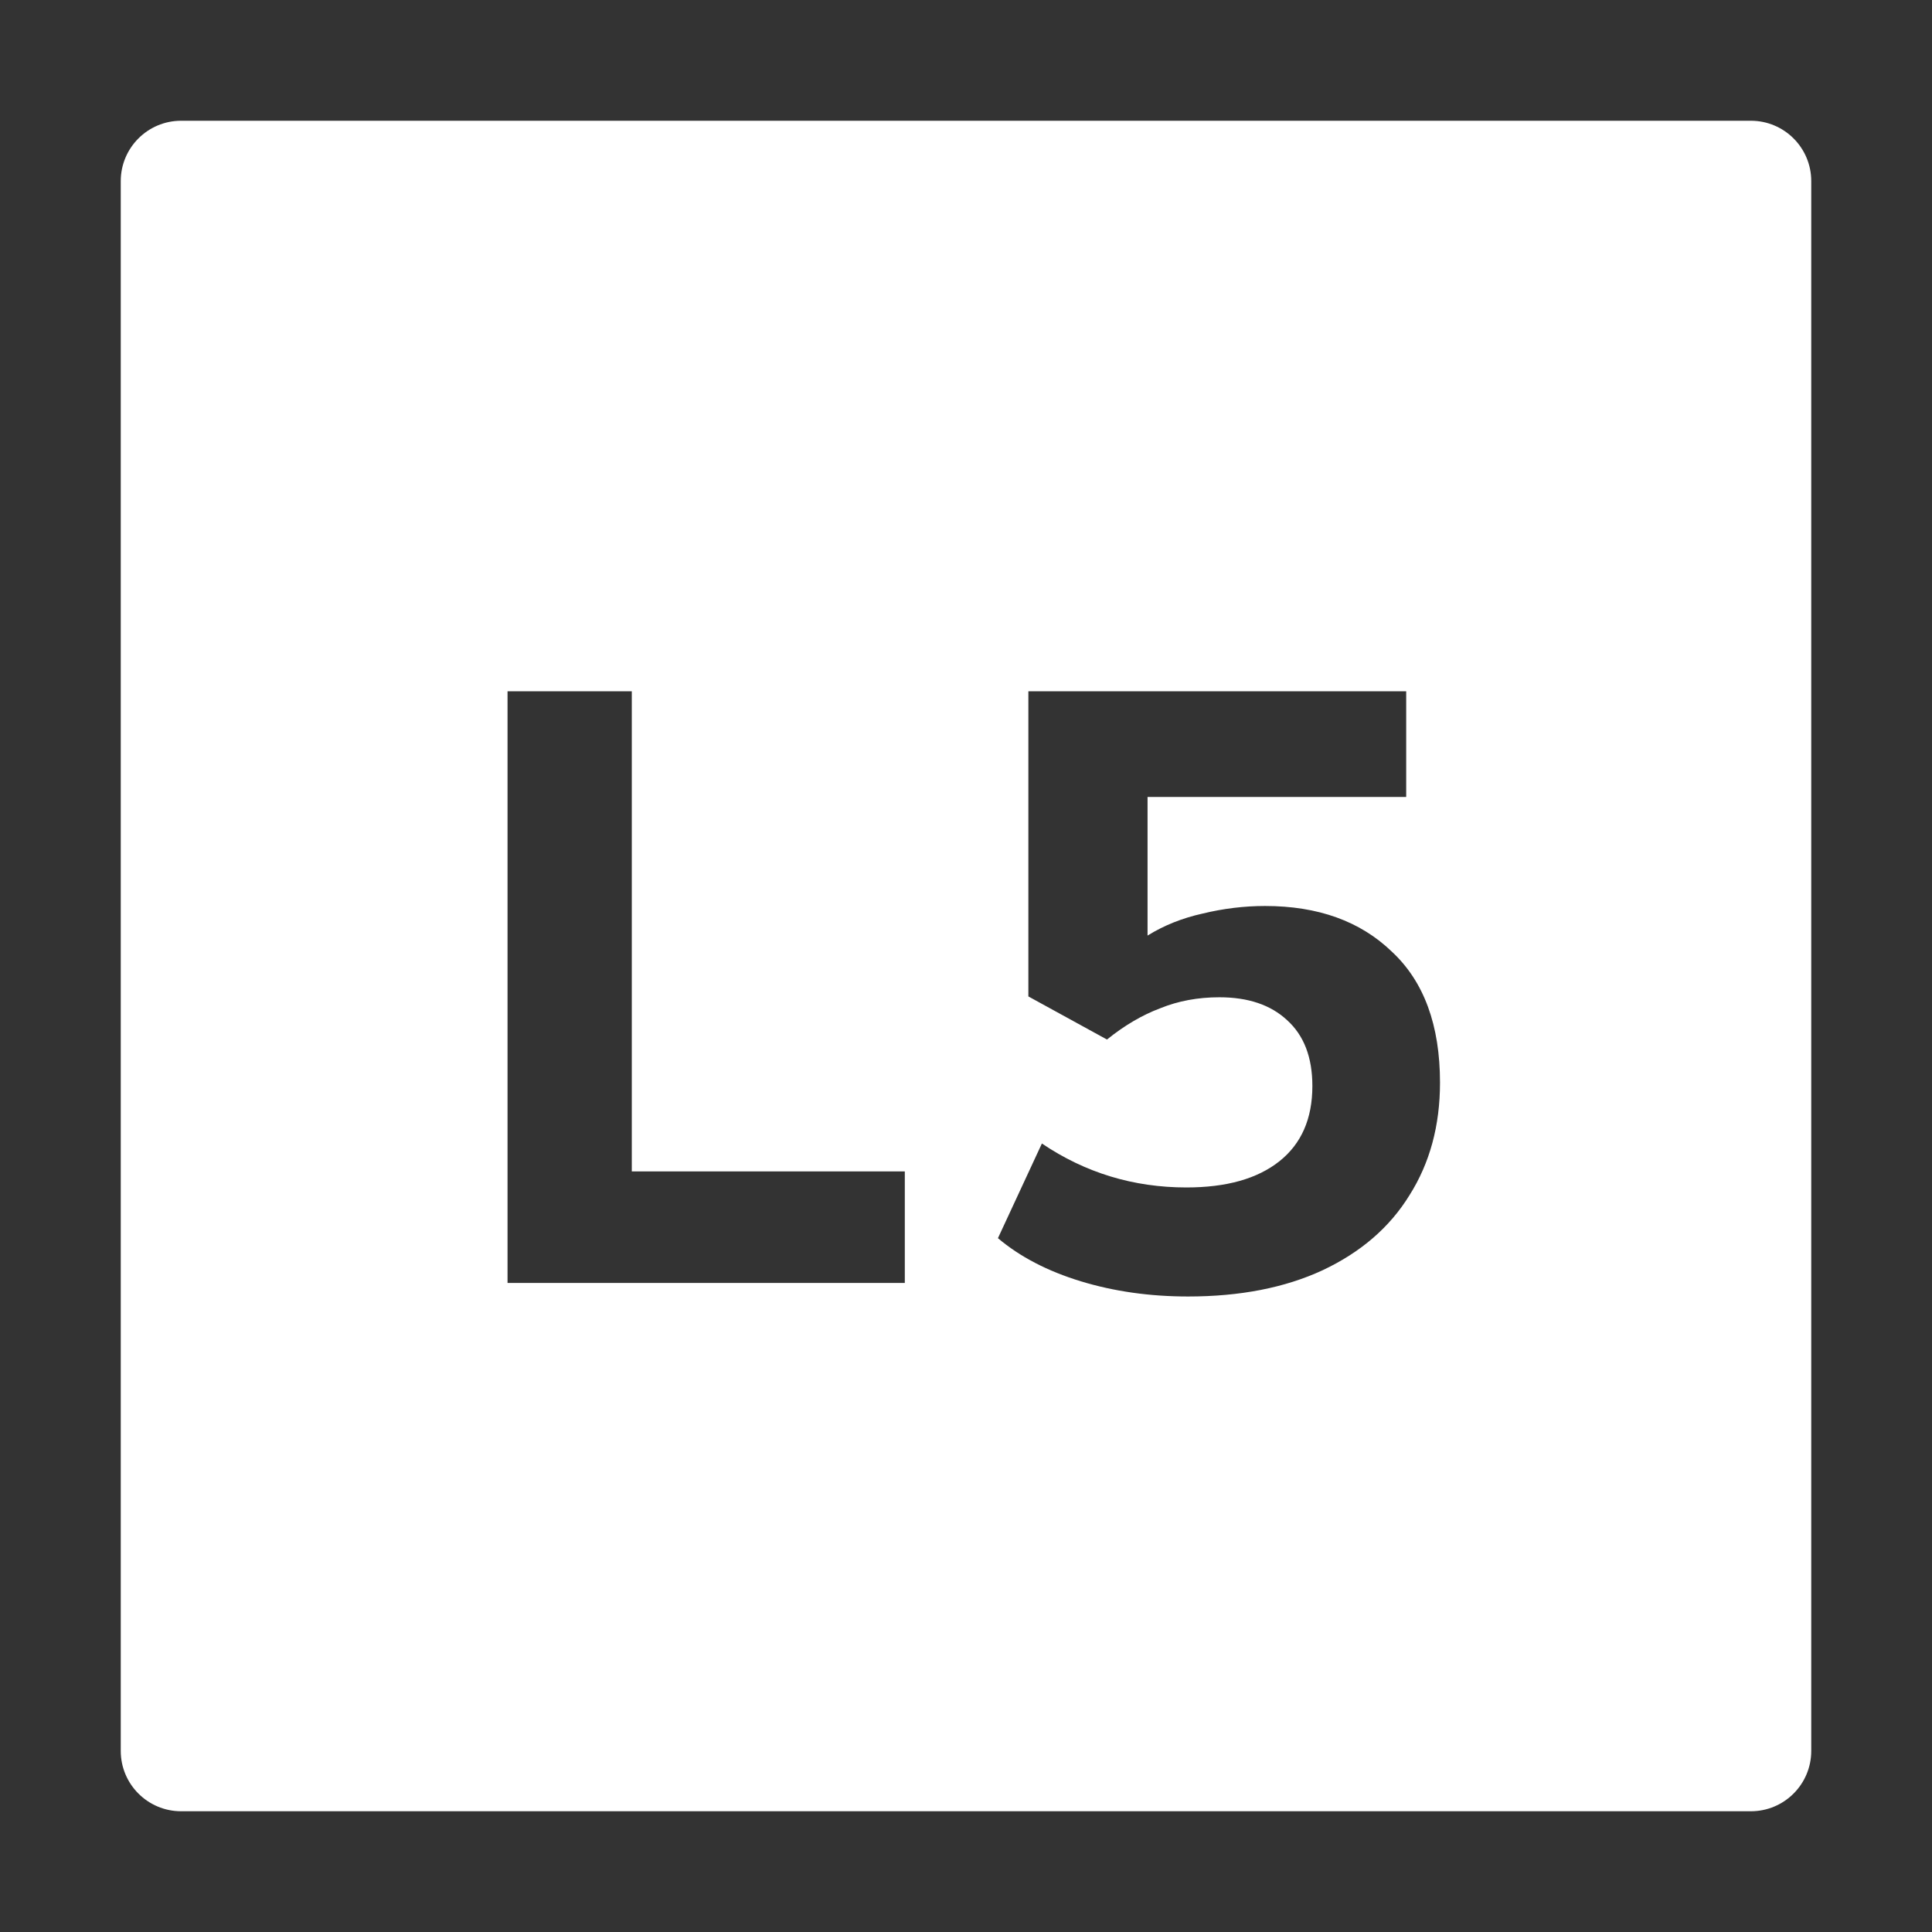 <svg width="64" height="64" viewBox="0 0 64 64" fill="none" xmlns="http://www.w3.org/2000/svg">
<rect x="0" y="0" width="64" height="64" fill="#333333" stroke="none"/>
<path fill-rule="evenodd" clip-rule="evenodd" d="M6 4C4.895 4 4 4.895 4 6V58C4 59.105 4.895 60 6 60H58C59.105 60 60 59.105 60 58V6C60 4.895 59.105 4 58 4H6ZM16.813 42.5H29.973V38.804H20.929V22.9H16.813V42.5ZM46.582 26.4V22.9H34.066V33.008L36.67 34.436C37.249 33.969 37.837 33.624 38.434 33.4C39.032 33.157 39.685 33.036 40.394 33.036C41.346 33.036 42.093 33.288 42.634 33.792C43.194 34.296 43.474 35.024 43.474 35.976C43.474 37.059 43.11 37.889 42.382 38.468C41.654 39.047 40.628 39.336 39.302 39.336C37.548 39.336 35.952 38.851 34.514 37.88L33.058 41.016C33.786 41.632 34.701 42.108 35.802 42.444C36.904 42.78 38.089 42.948 39.358 42.948C41.076 42.948 42.56 42.659 43.81 42.08C45.08 41.483 46.041 40.652 46.694 39.588C47.366 38.524 47.702 37.283 47.702 35.864C47.702 33.96 47.17 32.513 46.106 31.524C45.061 30.516 43.661 30.012 41.906 30.012C41.216 30.012 40.525 30.096 39.834 30.264C39.162 30.413 38.556 30.656 38.014 30.992V26.4H46.582Z" fill="white"/>
</svg>
